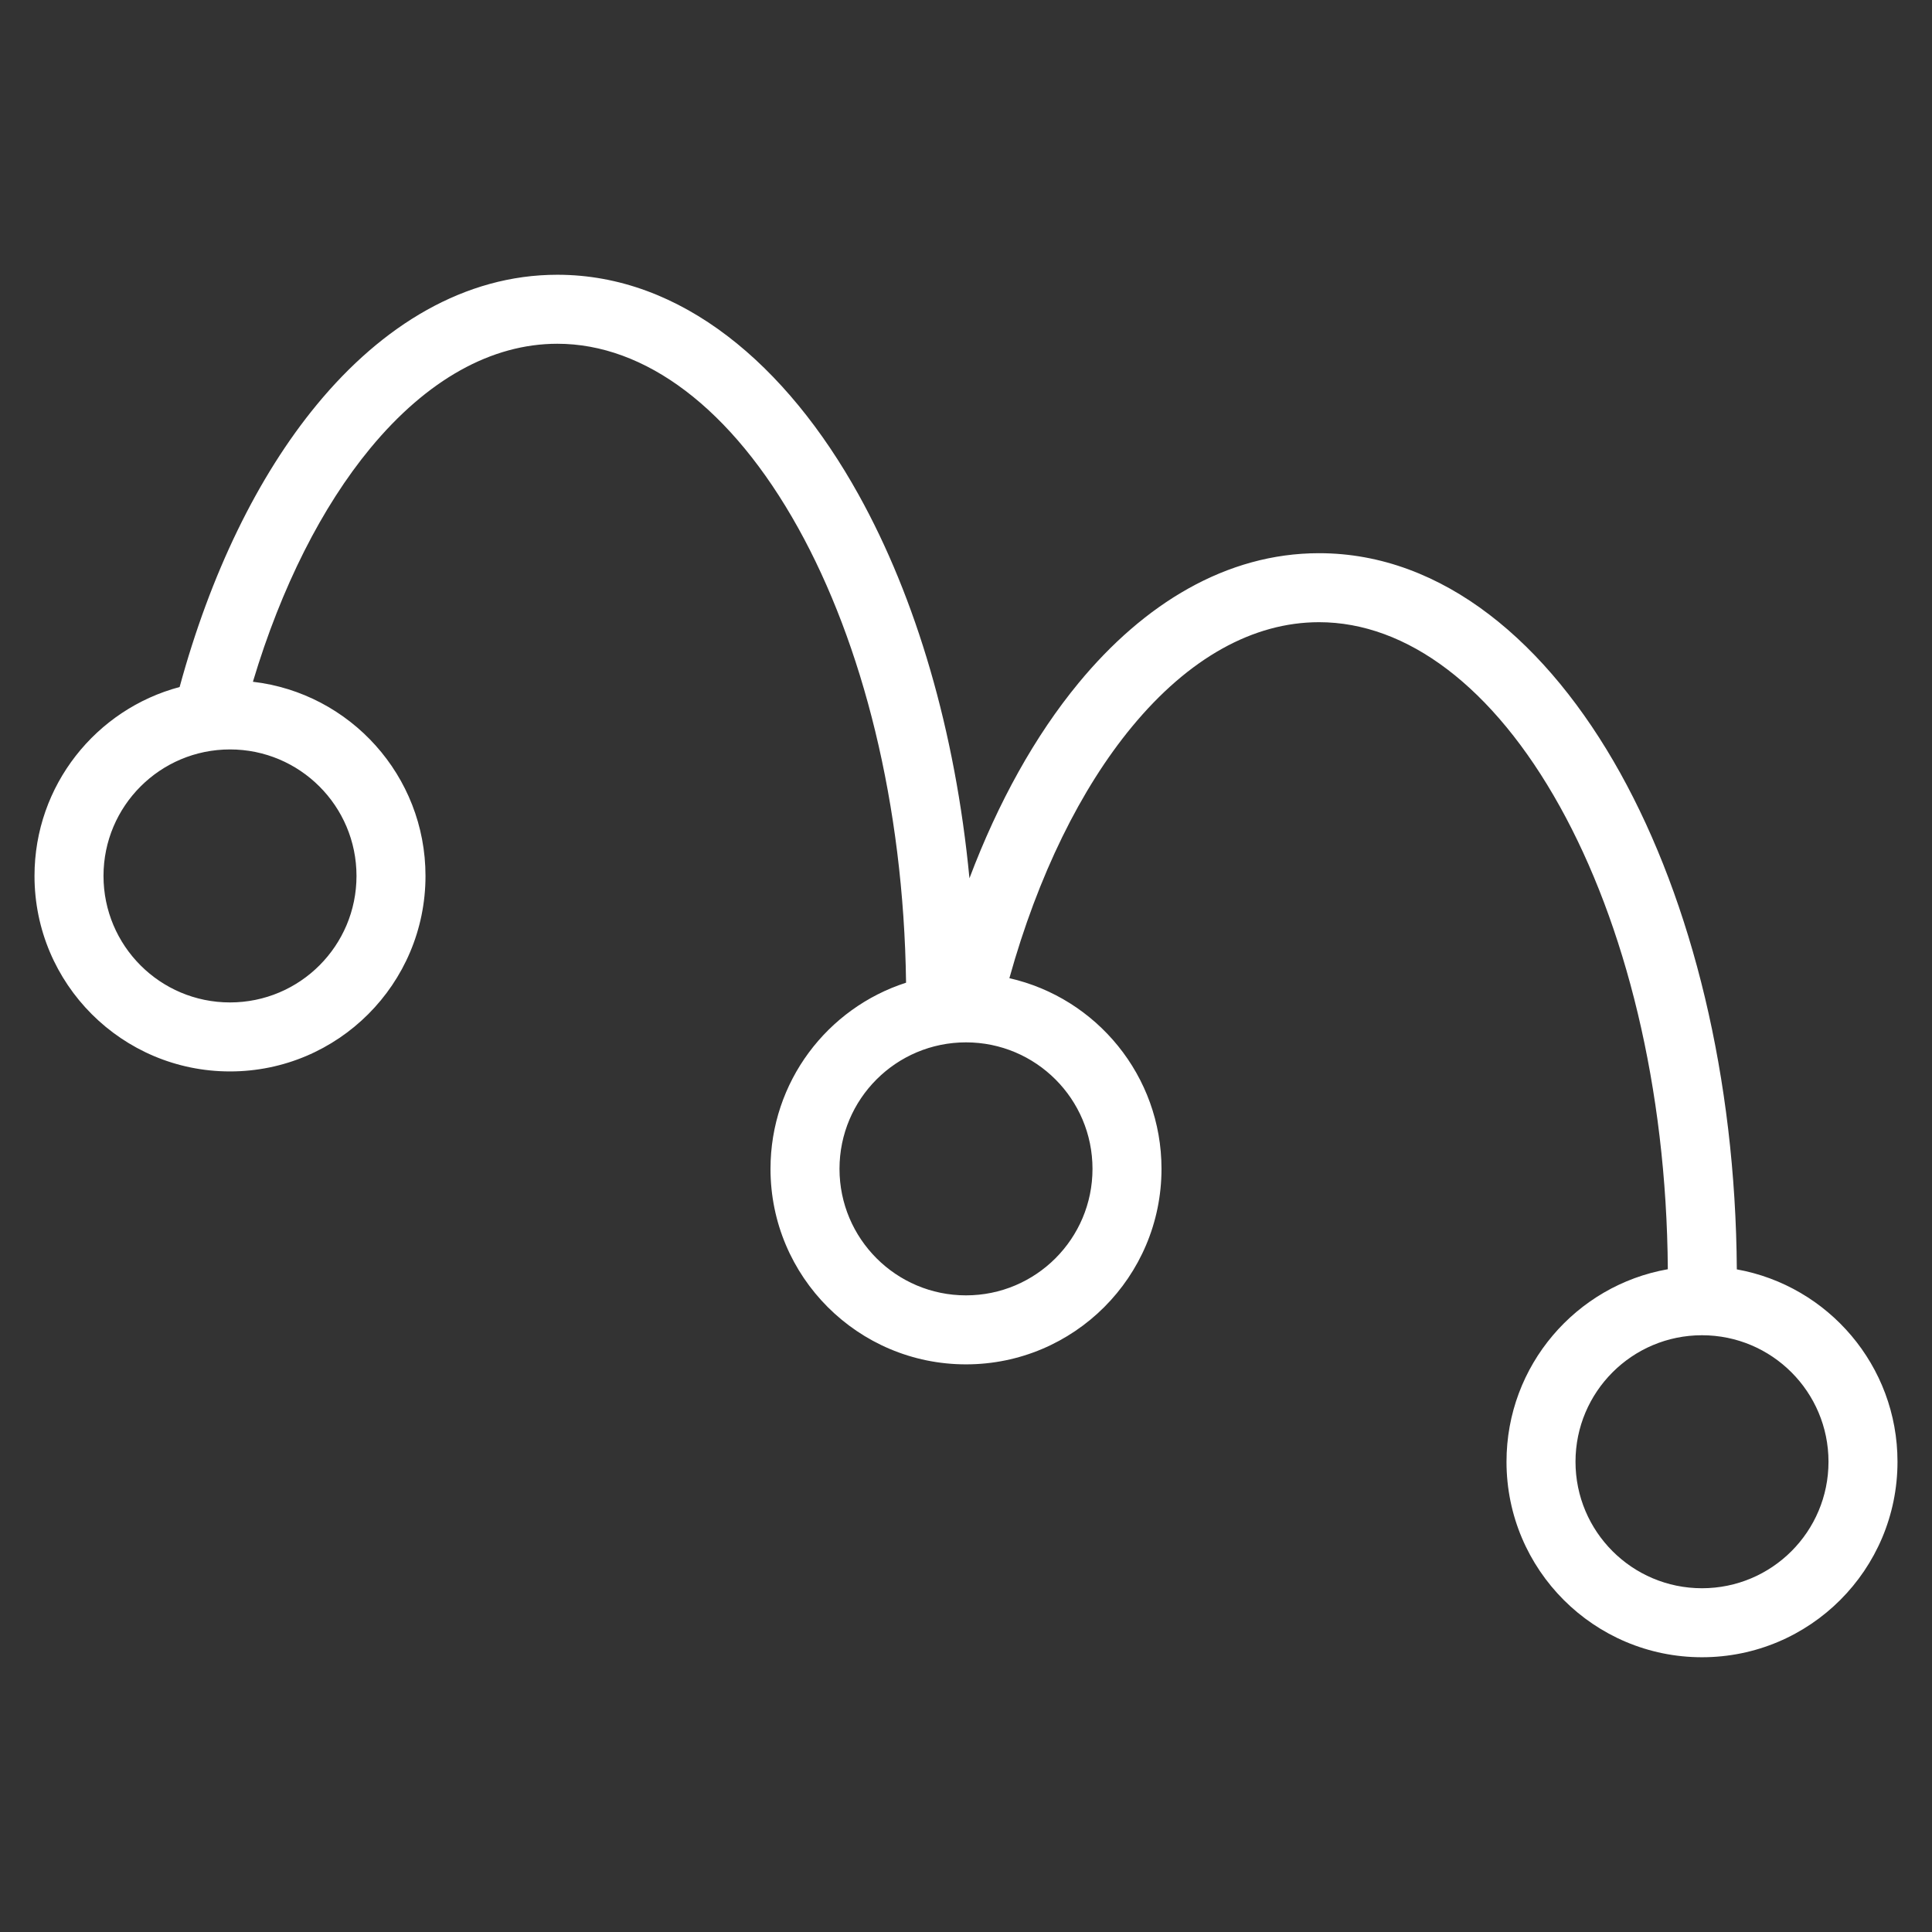 <svg width="42" height="42" viewBox="0 0 42 42" fill="none" xmlns="http://www.w3.org/2000/svg">
<rect x="0" y="0" width="42" height="42" fill="#333333" stroke="none"/>
<g id="Gradient Descent">
<path id="Gradient Descent_2" fill-rule="evenodd" clip-rule="evenodd" d="M8.048 9.747C7.005 11.011 6.119 12.749 5.498 14.821C7.61 15.067 9.25 16.863 9.25 19.042C9.25 21.389 7.347 23.292 5 23.292C2.653 23.292 0.75 21.389 0.75 19.042C0.75 17.073 2.089 15.418 3.905 14.935C4.572 12.483 5.598 10.359 6.891 8.793C8.309 7.074 10.101 5.973 12.116 5.973C14.814 5.973 17.098 7.932 18.664 10.752C19.912 12.997 20.769 15.887 21.075 19.093C21.7 17.438 22.503 15.992 23.449 14.846C24.867 13.127 26.66 12.026 28.675 12.026C31.372 12.026 33.656 13.985 35.223 16.805C36.781 19.61 37.73 23.421 37.757 27.595C39.743 27.952 41.25 29.689 41.25 31.777C41.25 34.125 39.347 36.027 37 36.027C34.653 36.027 32.75 34.125 32.75 31.777C32.75 29.684 34.264 27.943 36.257 27.592C36.23 23.627 35.325 20.078 33.911 17.534C32.462 14.925 30.58 13.526 28.675 13.526C27.248 13.526 25.843 14.302 24.606 15.801C23.498 17.143 22.568 19.02 21.943 21.265C23.836 21.694 25.25 23.387 25.25 25.41C25.25 27.757 23.347 29.66 21 29.66C18.653 29.66 16.75 27.757 16.75 25.41C16.75 23.517 17.987 21.913 19.697 21.363C19.645 17.469 18.746 13.987 17.353 11.48C15.904 8.871 14.021 7.473 12.116 7.473C10.69 7.473 9.285 8.249 8.048 9.747ZM18.25 25.41C18.25 23.891 19.481 22.66 21 22.66C22.519 22.66 23.75 23.891 23.75 25.41C23.75 26.928 22.519 28.16 21 28.16C19.481 28.16 18.25 26.928 18.25 25.41ZM5 16.292C3.481 16.292 2.25 17.523 2.25 19.042C2.25 20.561 3.481 21.792 5 21.792C6.519 21.792 7.75 20.561 7.75 19.042C7.75 17.523 6.519 16.292 5 16.292ZM34.25 31.777C34.25 30.259 35.481 29.027 37 29.027C38.519 29.027 39.75 30.259 39.75 31.777C39.75 33.296 38.519 34.527 37 34.527C35.481 34.527 34.25 33.296 34.25 31.777Z" fill="white"/>
</g>
</svg>
